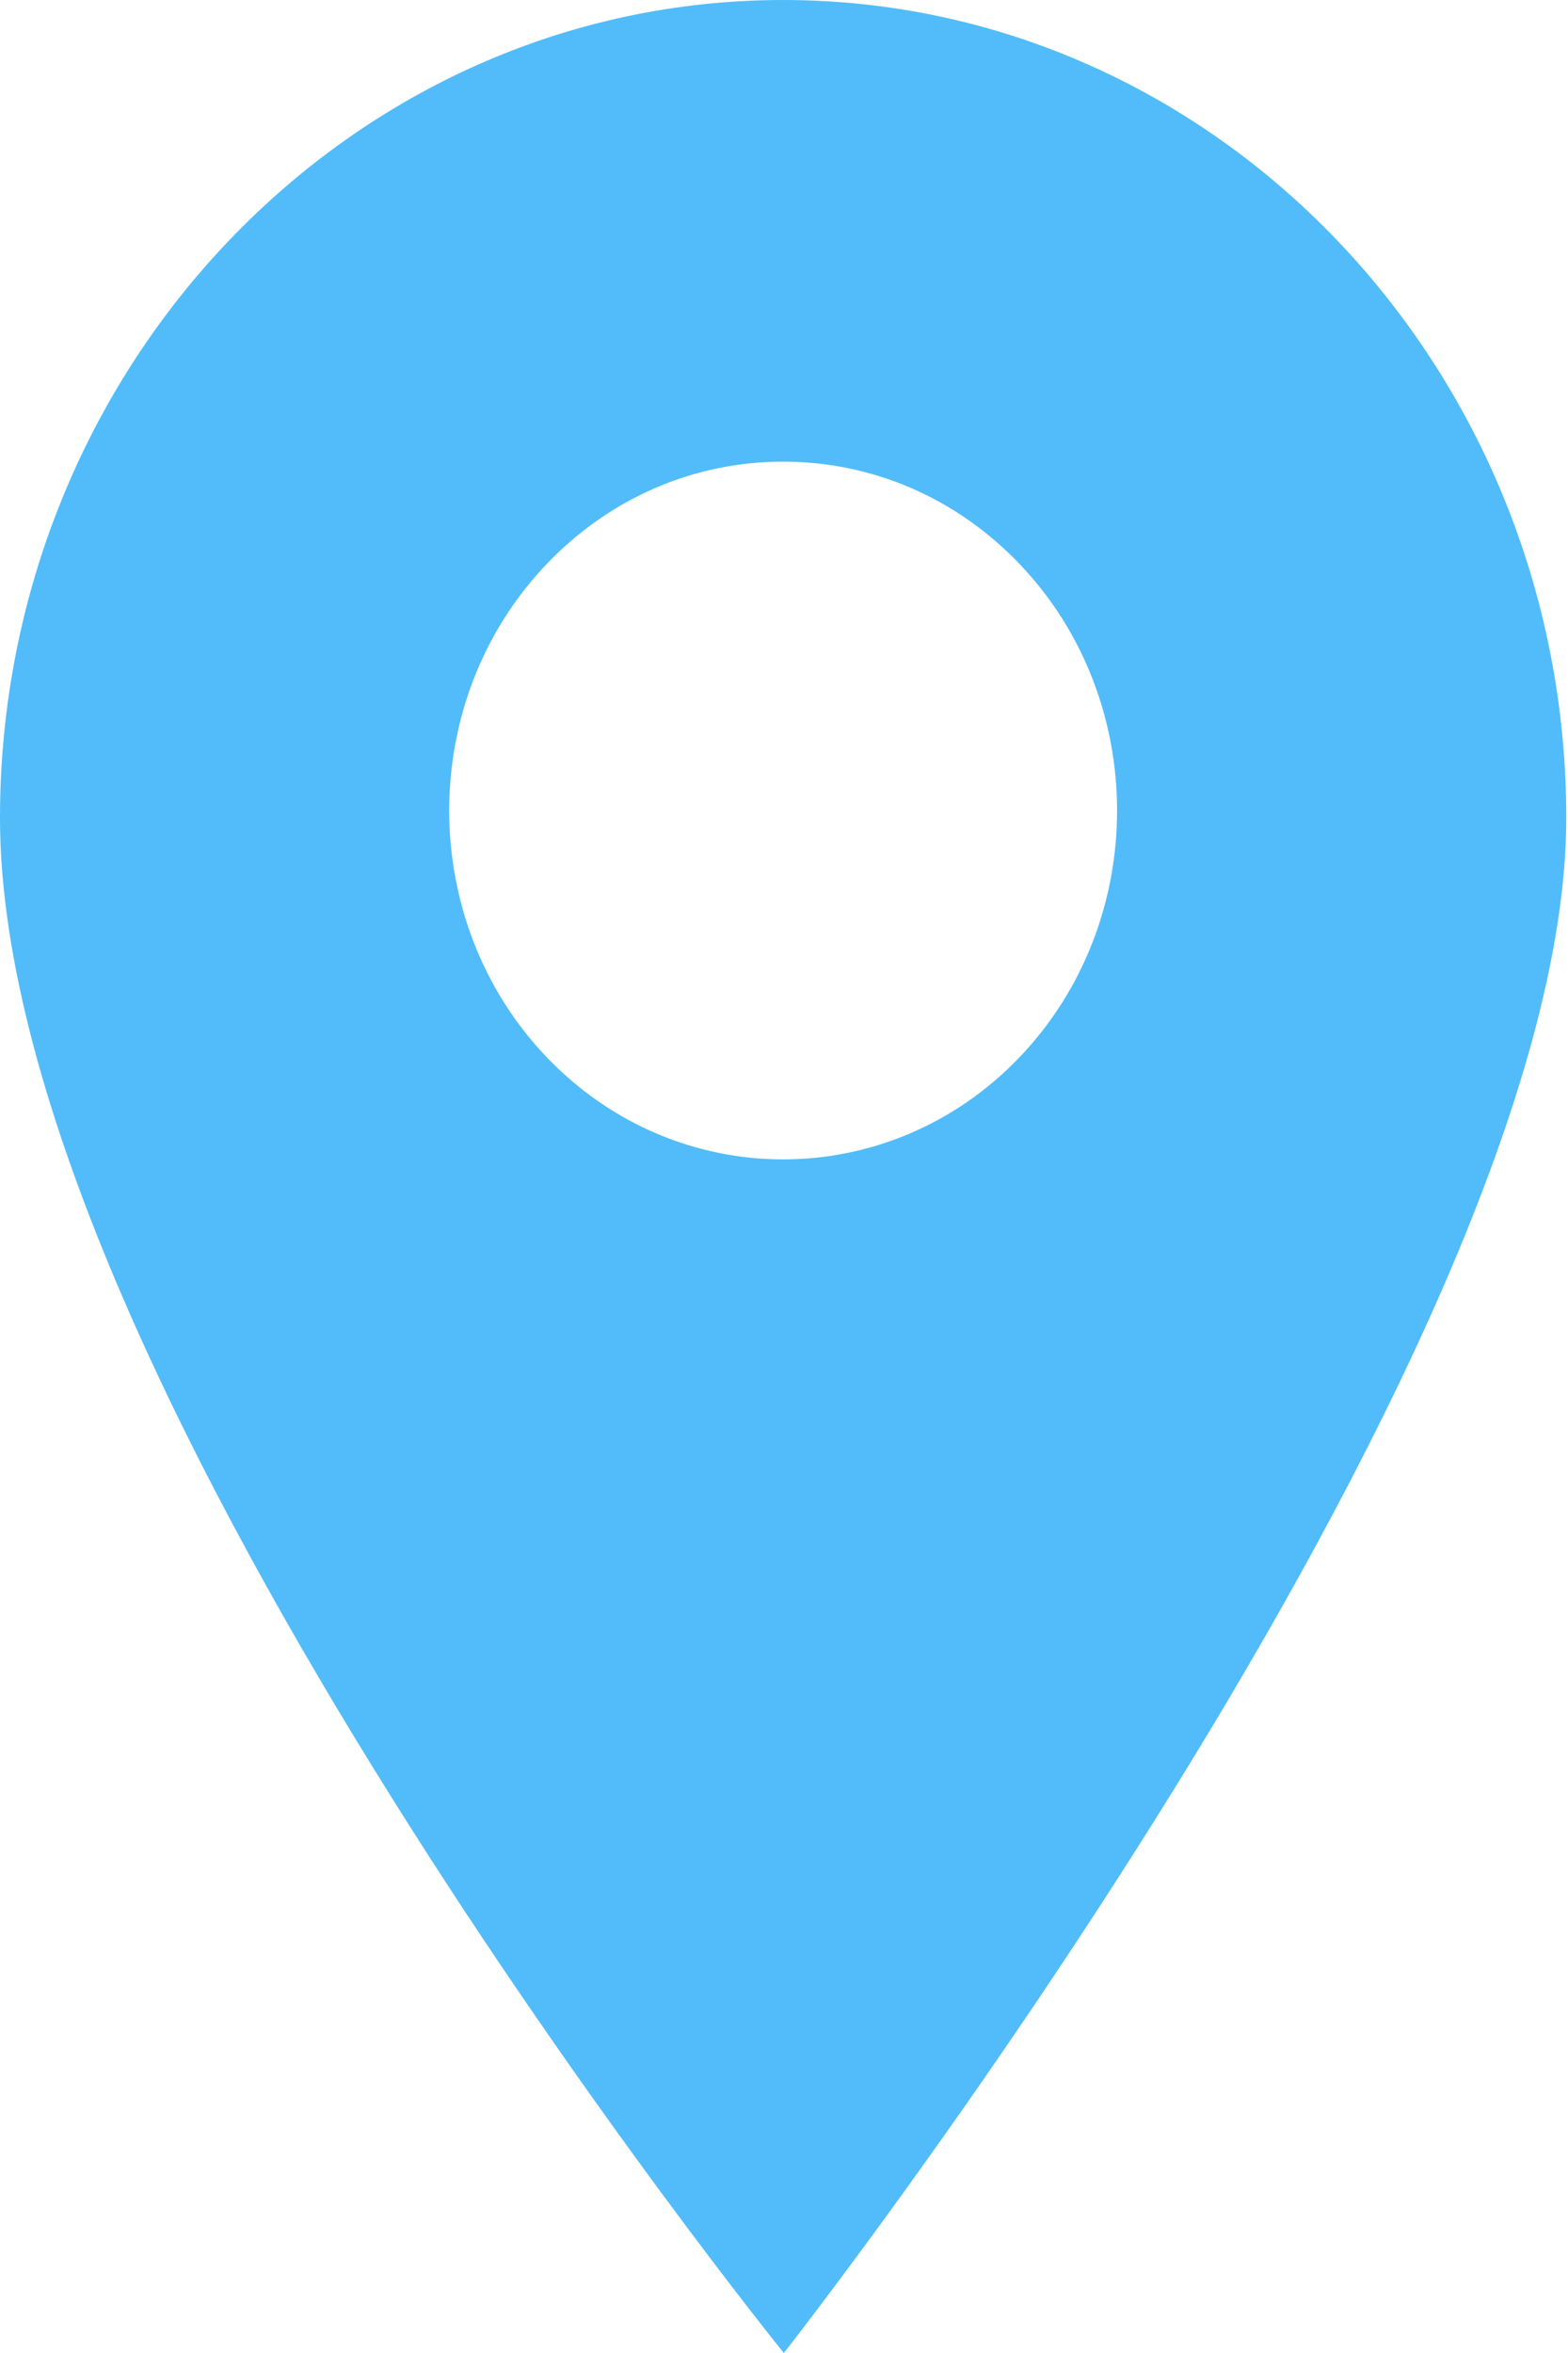 <svg width="10" height="15" viewBox="0 0 10 15" fill="none" xmlns="http://www.w3.org/2000/svg">
<path d="M4.994 0C2.241 0 0 2.339 0 5.214C0 8.827 4.999 15 4.999 15C4.999 15 9.989 8.65 9.989 5.214C9.989 2.339 7.749 0 4.994 0ZM6.501 6.741C6.086 7.174 5.54 7.391 4.994 7.391C4.449 7.391 3.903 7.174 3.488 6.741C2.657 5.873 2.657 4.462 3.488 3.594C3.89 3.174 4.425 2.943 4.994 2.943C5.564 2.943 6.099 3.174 6.501 3.594C7.332 4.462 7.332 5.873 6.501 6.741Z" fill="#51BCF9"/>
</svg>

